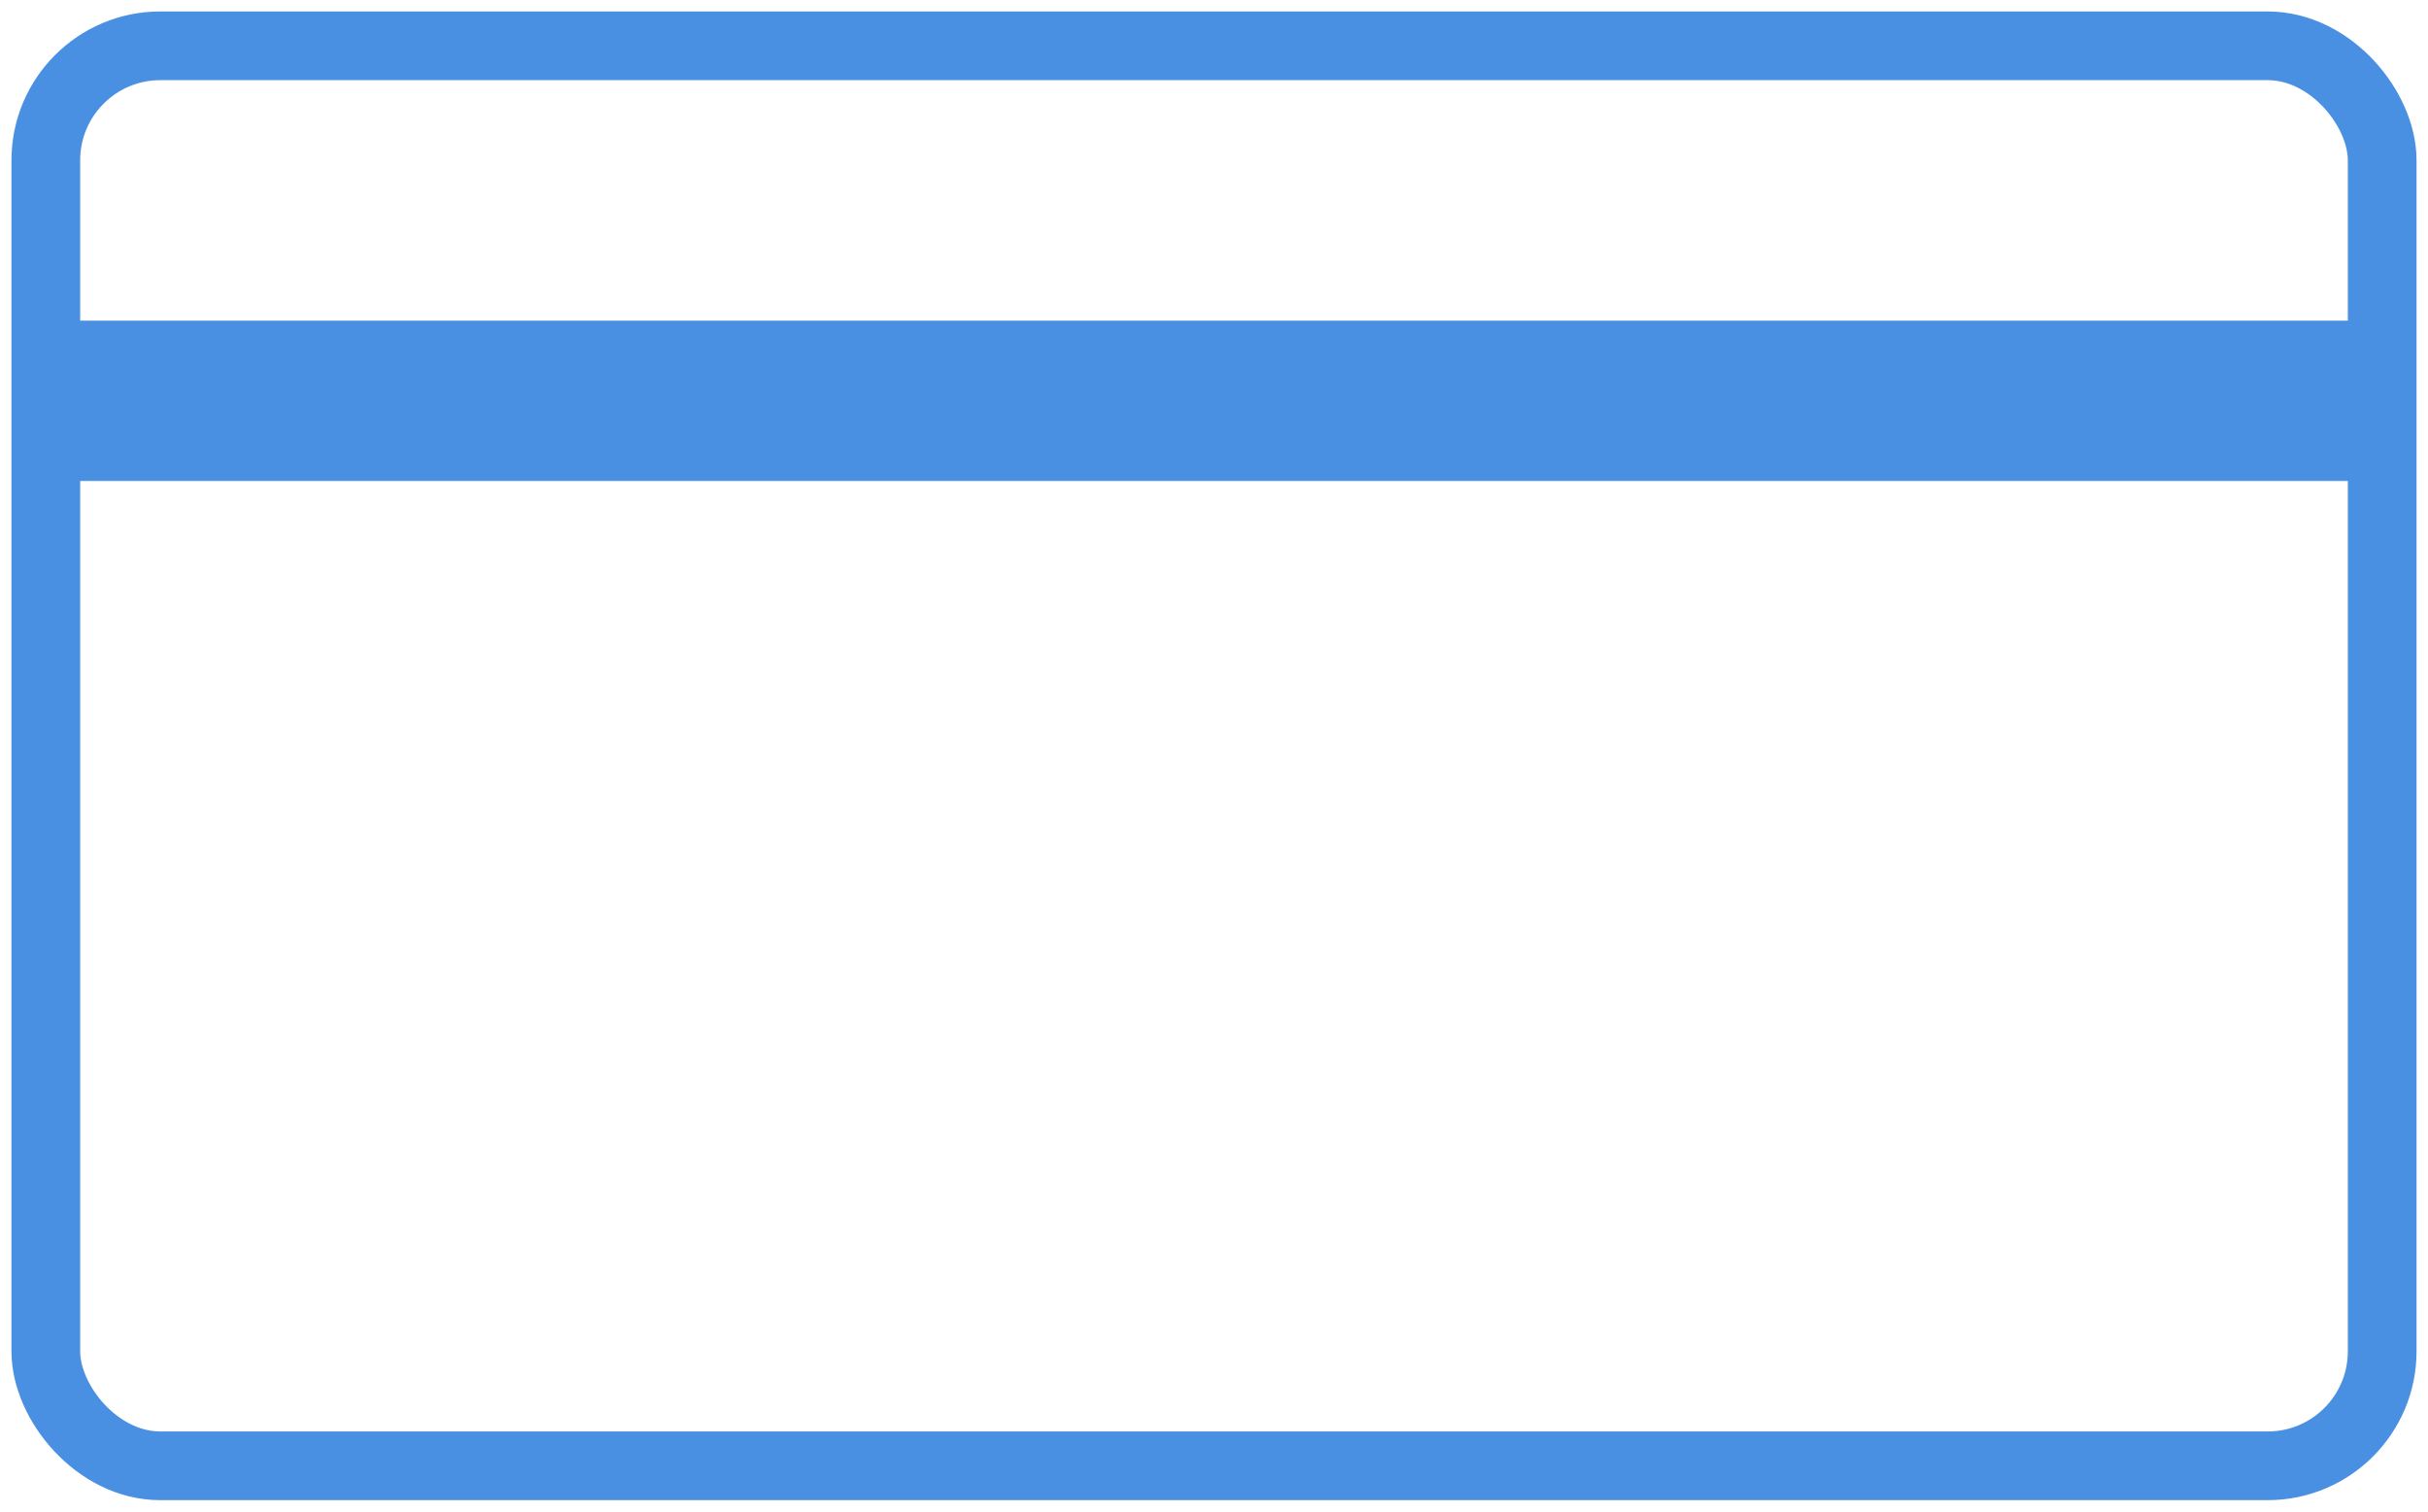 <?xml version="1.0" encoding="UTF-8" standalone="no"?>
<svg width="106px" height="66px" viewBox="0 0 106 66" version="1.1" xmlns="http://www.w3.org/2000/svg" xmlns:xlink="http://www.w3.org/1999/xlink">
    <!-- Generator: Sketch 39.1 (31720) - http://www.bohemiancoding.com/sketch -->
    <title>Credit</title>
    <desc>Created with Sketch.</desc>
    <defs></defs>
    <g id="Page-1" stroke="none" stroke-width="1" fill="none" fill-rule="evenodd">
        <g id="Desktop-HD" transform="translate(-358, -1031)">
            <g id="Credit" transform="translate(360, 1033)">
                <rect id="Rectangle-5" fill="#4A90E2" x="0" y="12" width="102" height="7"></rect>
                <rect id="Rectangle-4" stroke="#4A90E2" stroke-width="3" x="0" y="0" width="102" height="62" rx="5"></rect>
            </g>
        </g>
    </g>
</svg>